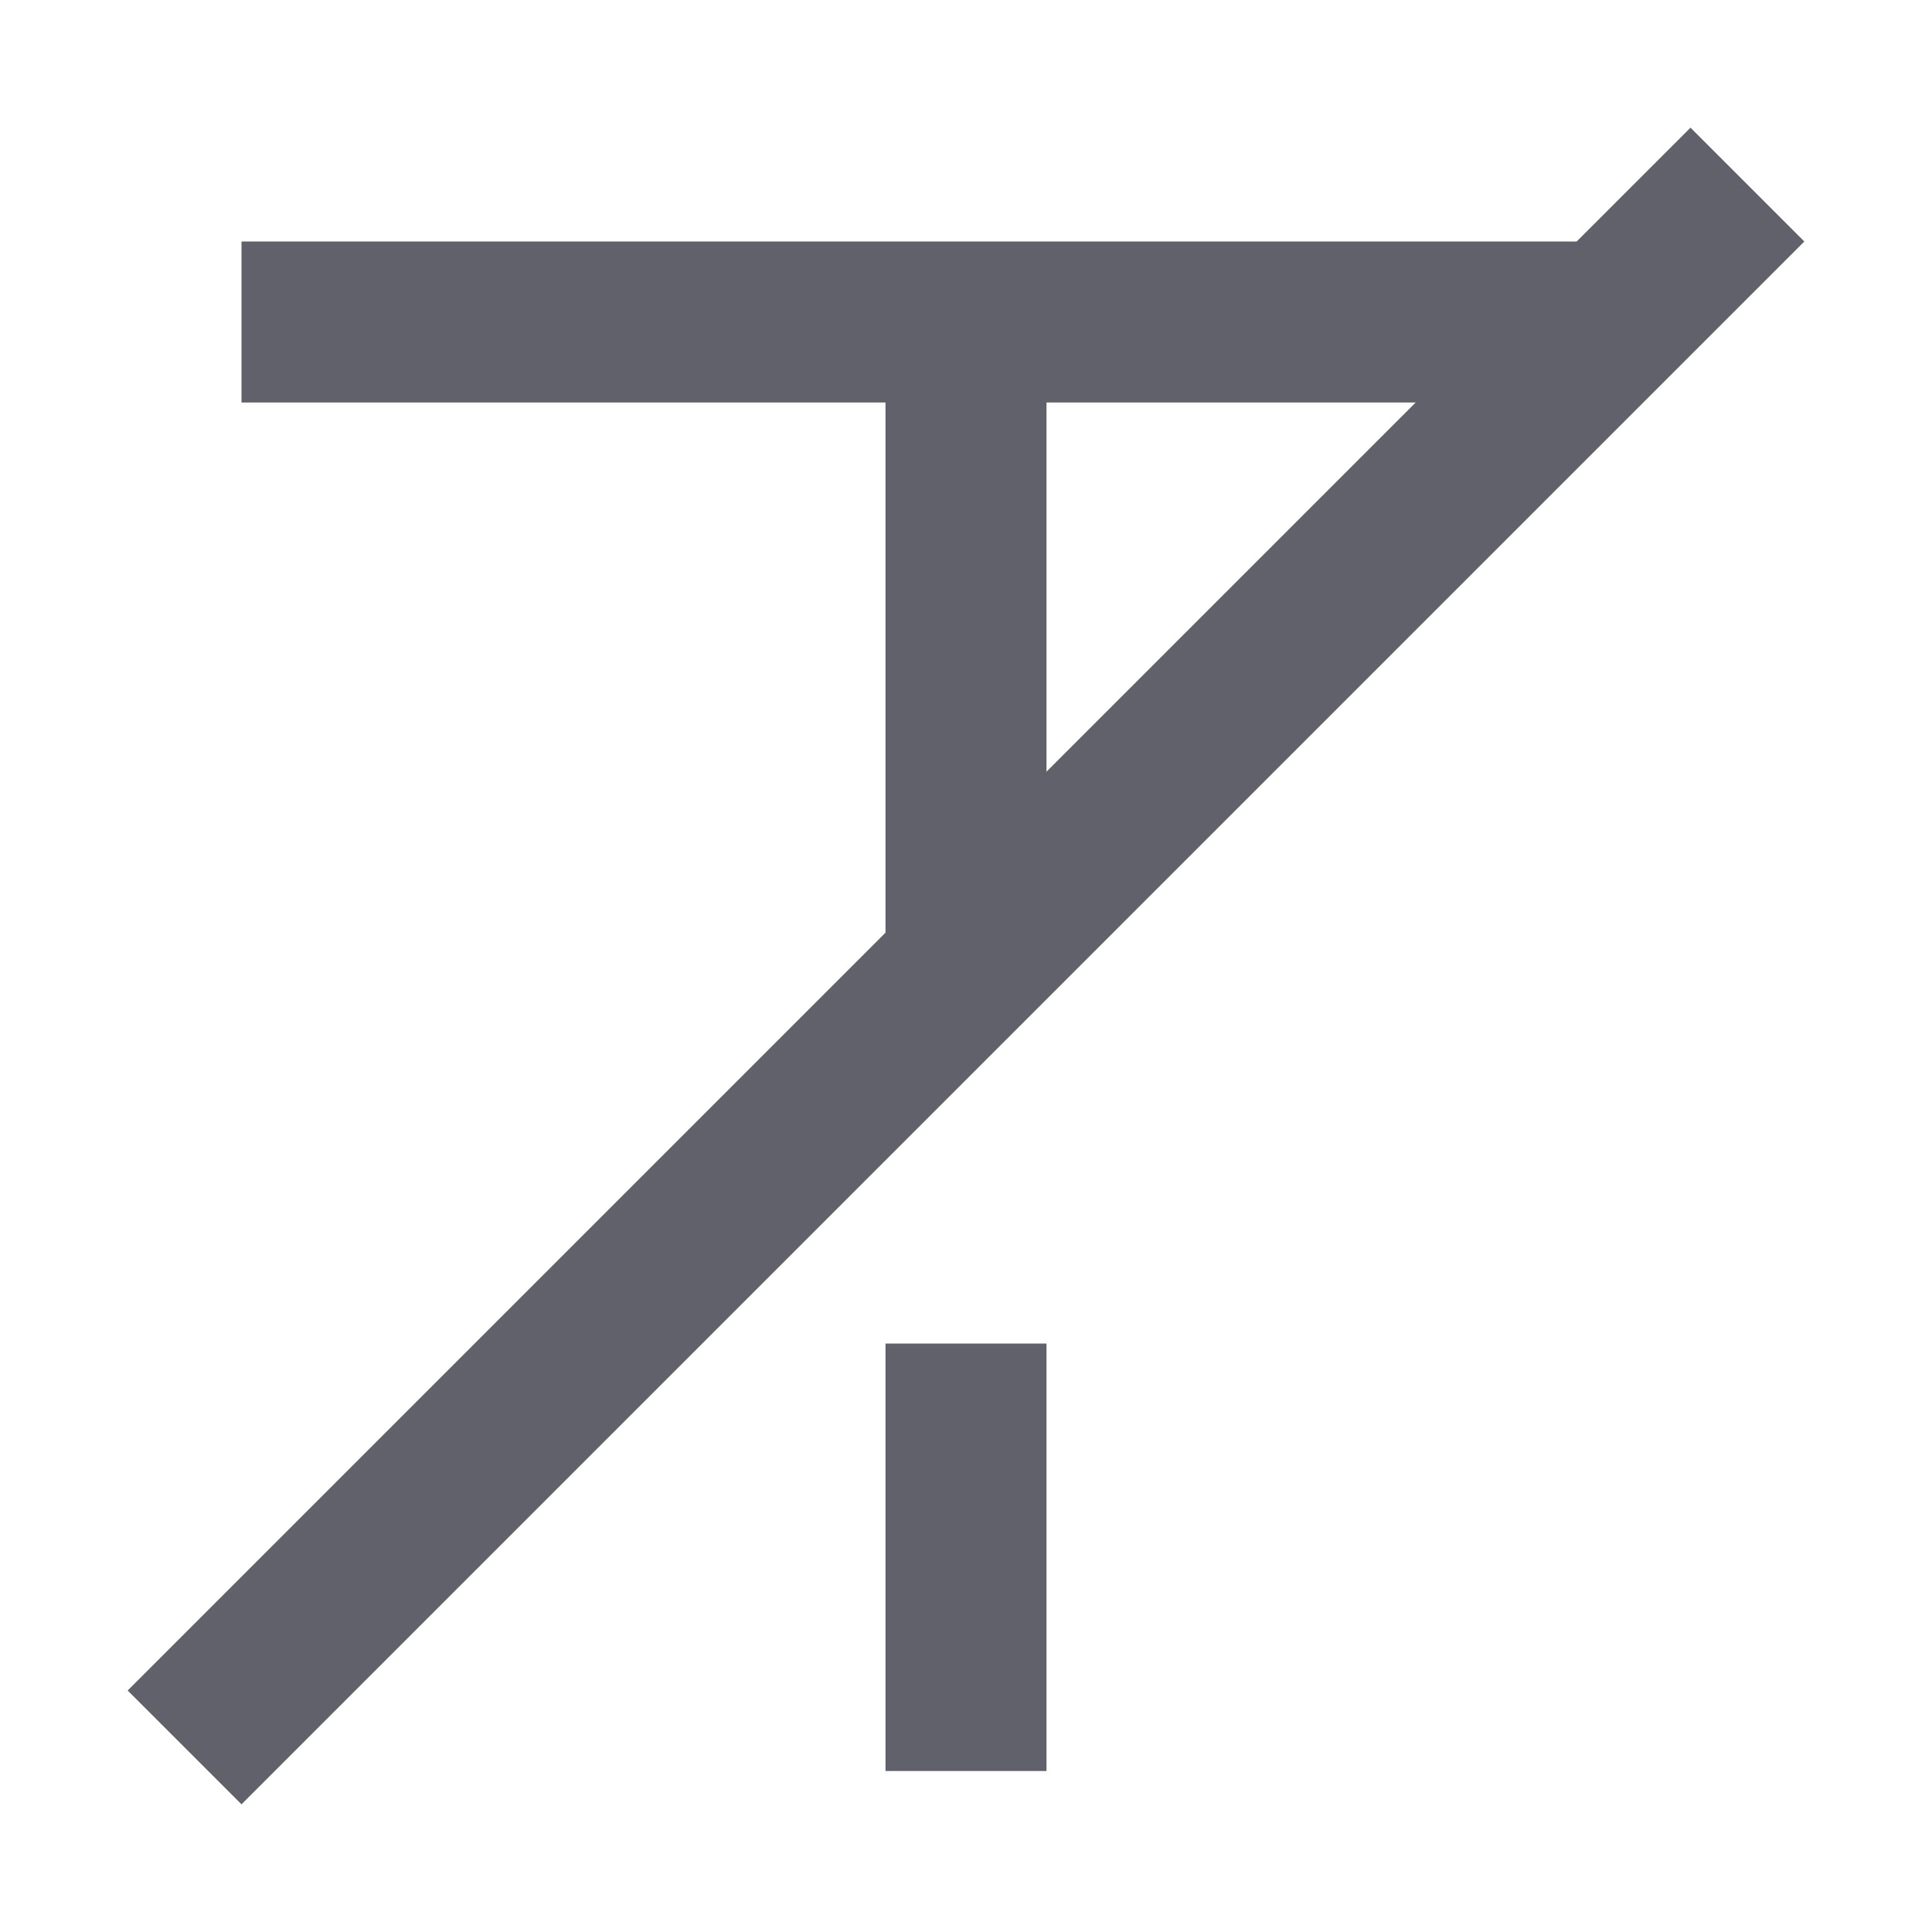 <svg xmlns="http://www.w3.org/2000/svg" height="24" width="24" viewBox="0 0 24 24"><path fill-rule="evenodd" clip-rule="evenodd" d="M11 12V4H13V12H11Z" fill="#61616b"></path> <path fill-rule="evenodd" clip-rule="evenodd" d="M3 3H20V5H3V3Z" fill="#61616b"></path> <path fill-rule="evenodd" clip-rule="evenodd" d="M13 16.69V22H11V16.69H13Z" fill="#61616b"></path> <path fill-rule="evenodd" clip-rule="evenodd" d="M22.414 3L3 22.414L1.586 21L21 1.586L22.414 3Z" fill="#61616b" data-color="color-2"></path></svg>